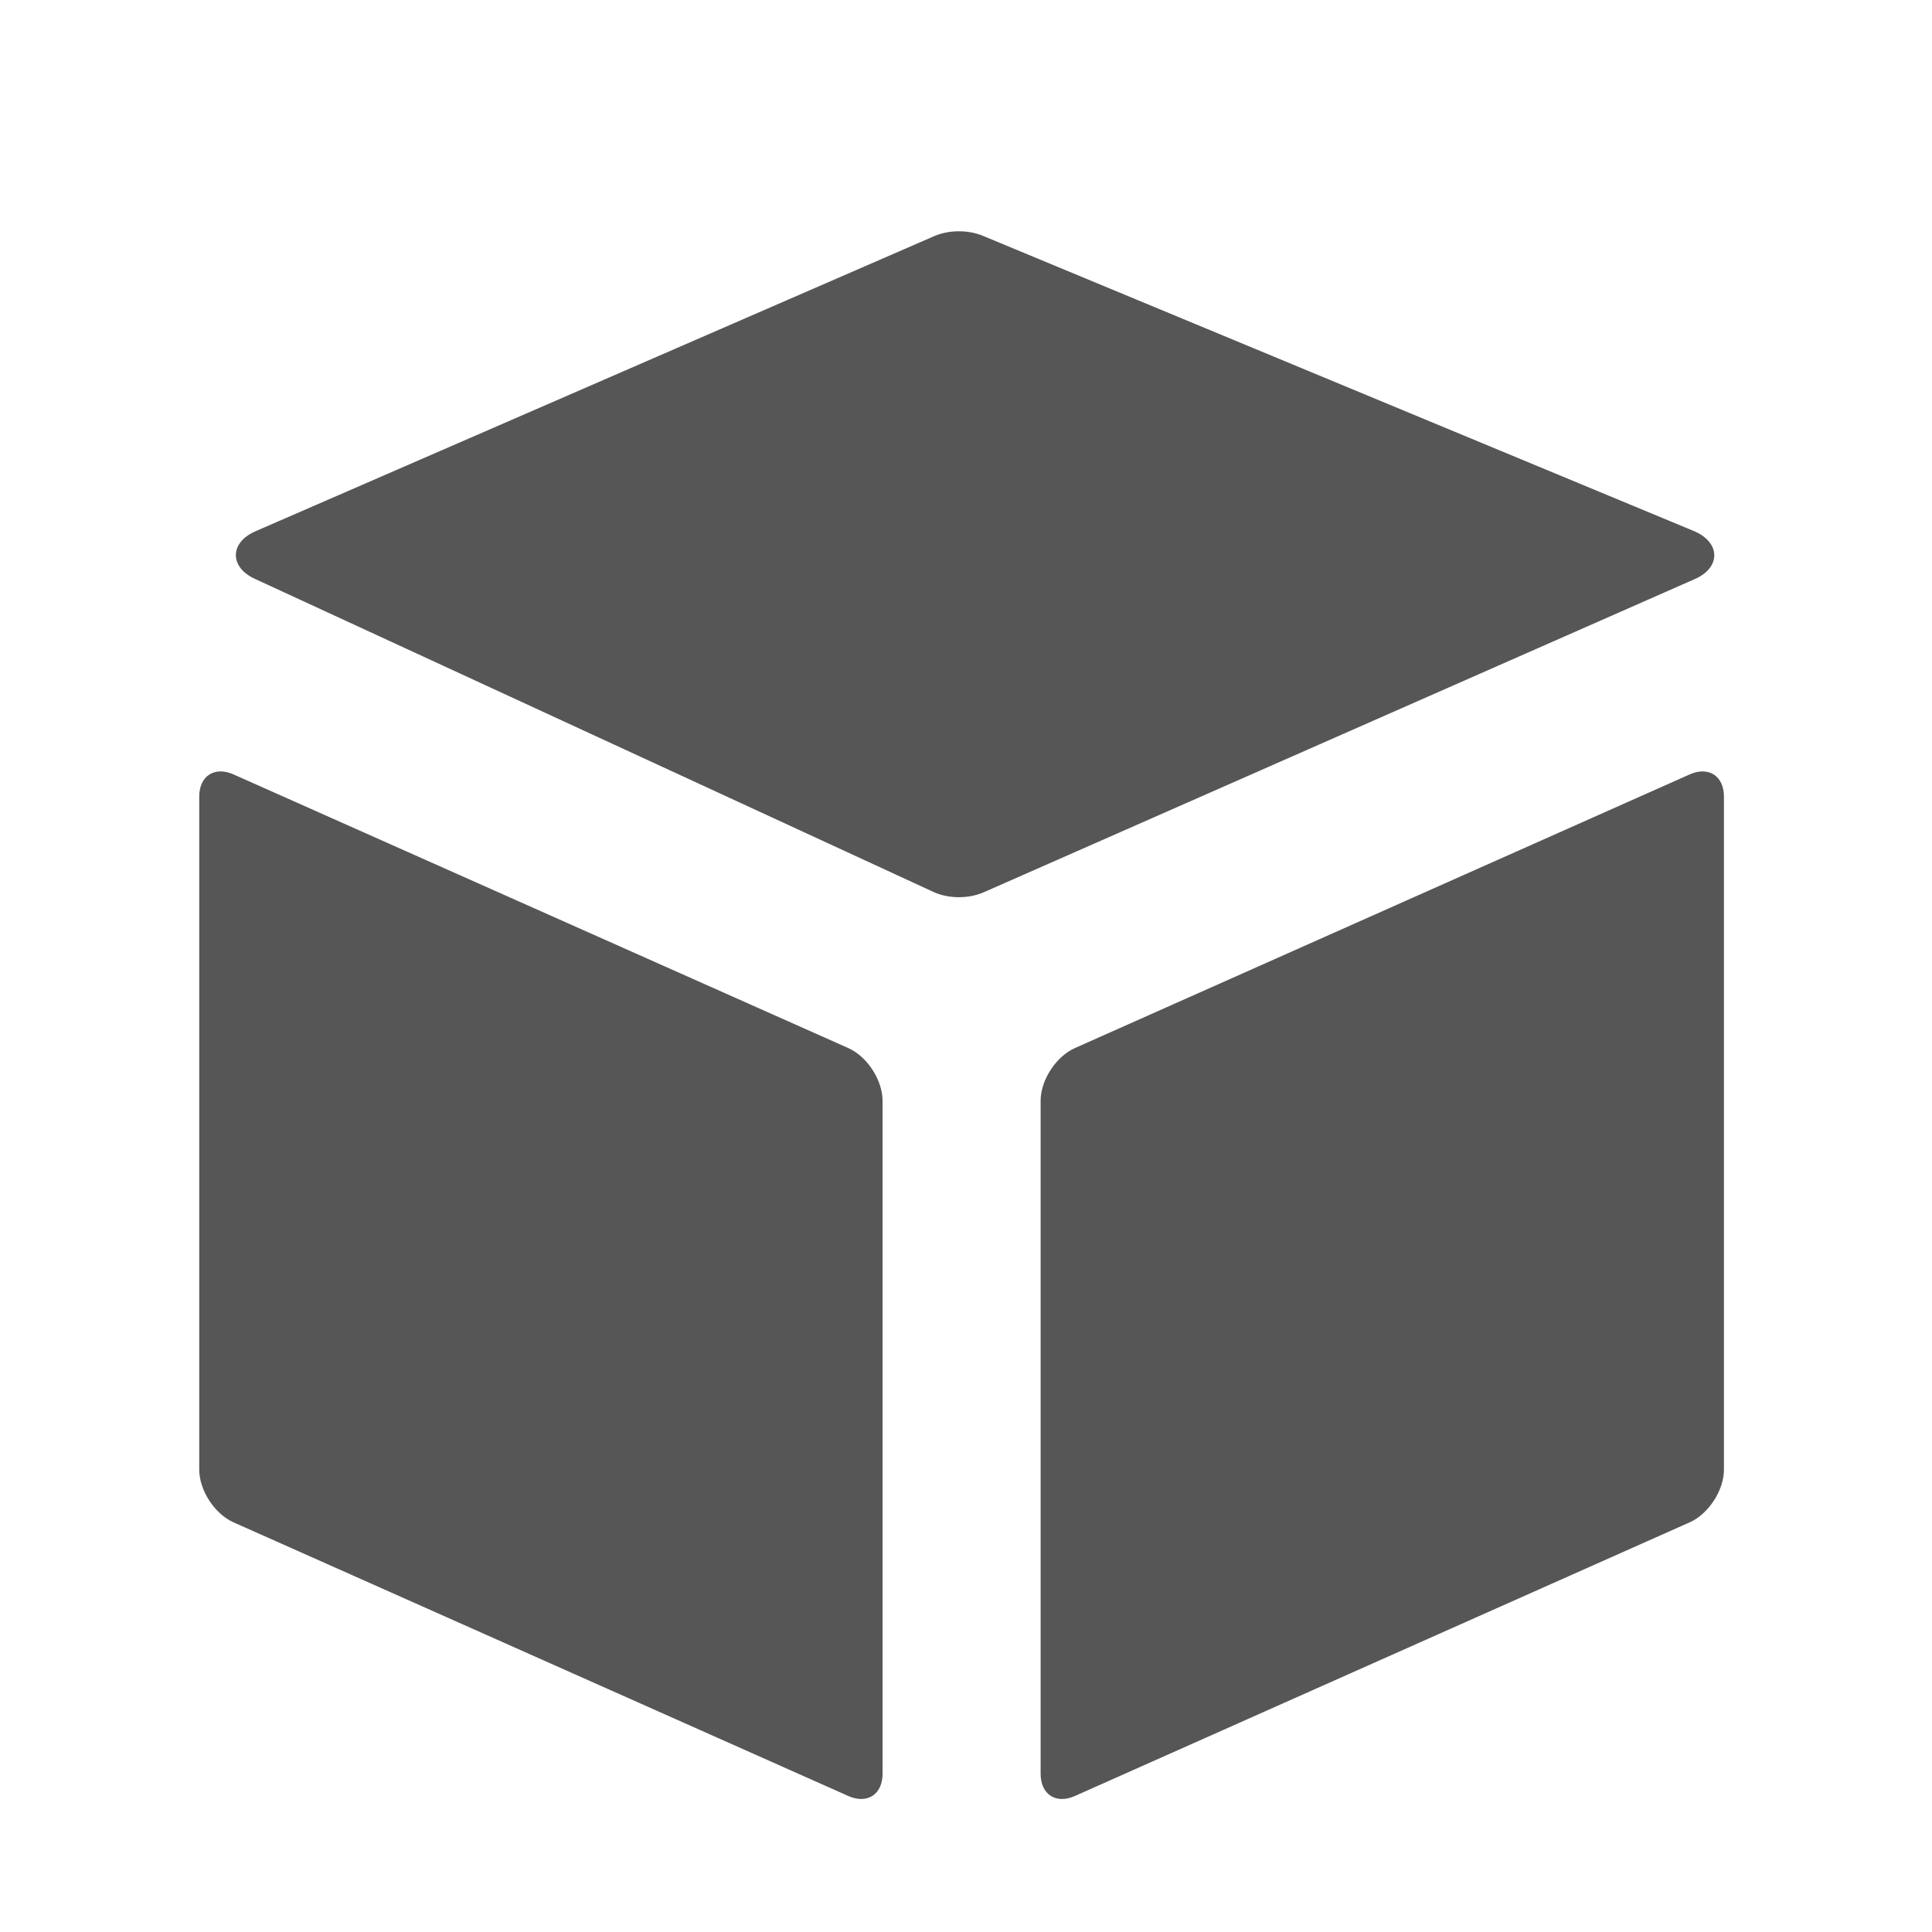 <svg fill="none" height="16" viewBox="0 0 16 16" width="16" xmlns="http://www.w3.org/2000/svg">
  <g fill="#444" opacity=".9">
    <path d="m1.65 6.597c0-.171.127-.253.283-.184l5.093 2.267c.156.07.283.265.283.436v5.574c0 .171-.127.253-.283.184l-5.093-2.267c-.156-.07-.283-.265-.283-.436z"/>
    <path d="m8.618 14.69c0 .171.127.253.283.184l5.093-2.267c.156-.07.283-.265.283-.436v-5.574c0-.171-.127-.253-.283-.184l-5.093 2.267c-.156.07-.283.265-.283.436z"/>
    <path d="m14.037 4.795c.218-.096.212-.306-.011-.398l-5.886-2.444c-.123-.051-.281-.05-.402.002l-5.623 2.445c-.213.093-.216.296-.006.393l5.62 2.593c.125.058.292.059.419.003z"/>
  </g>
</svg>
